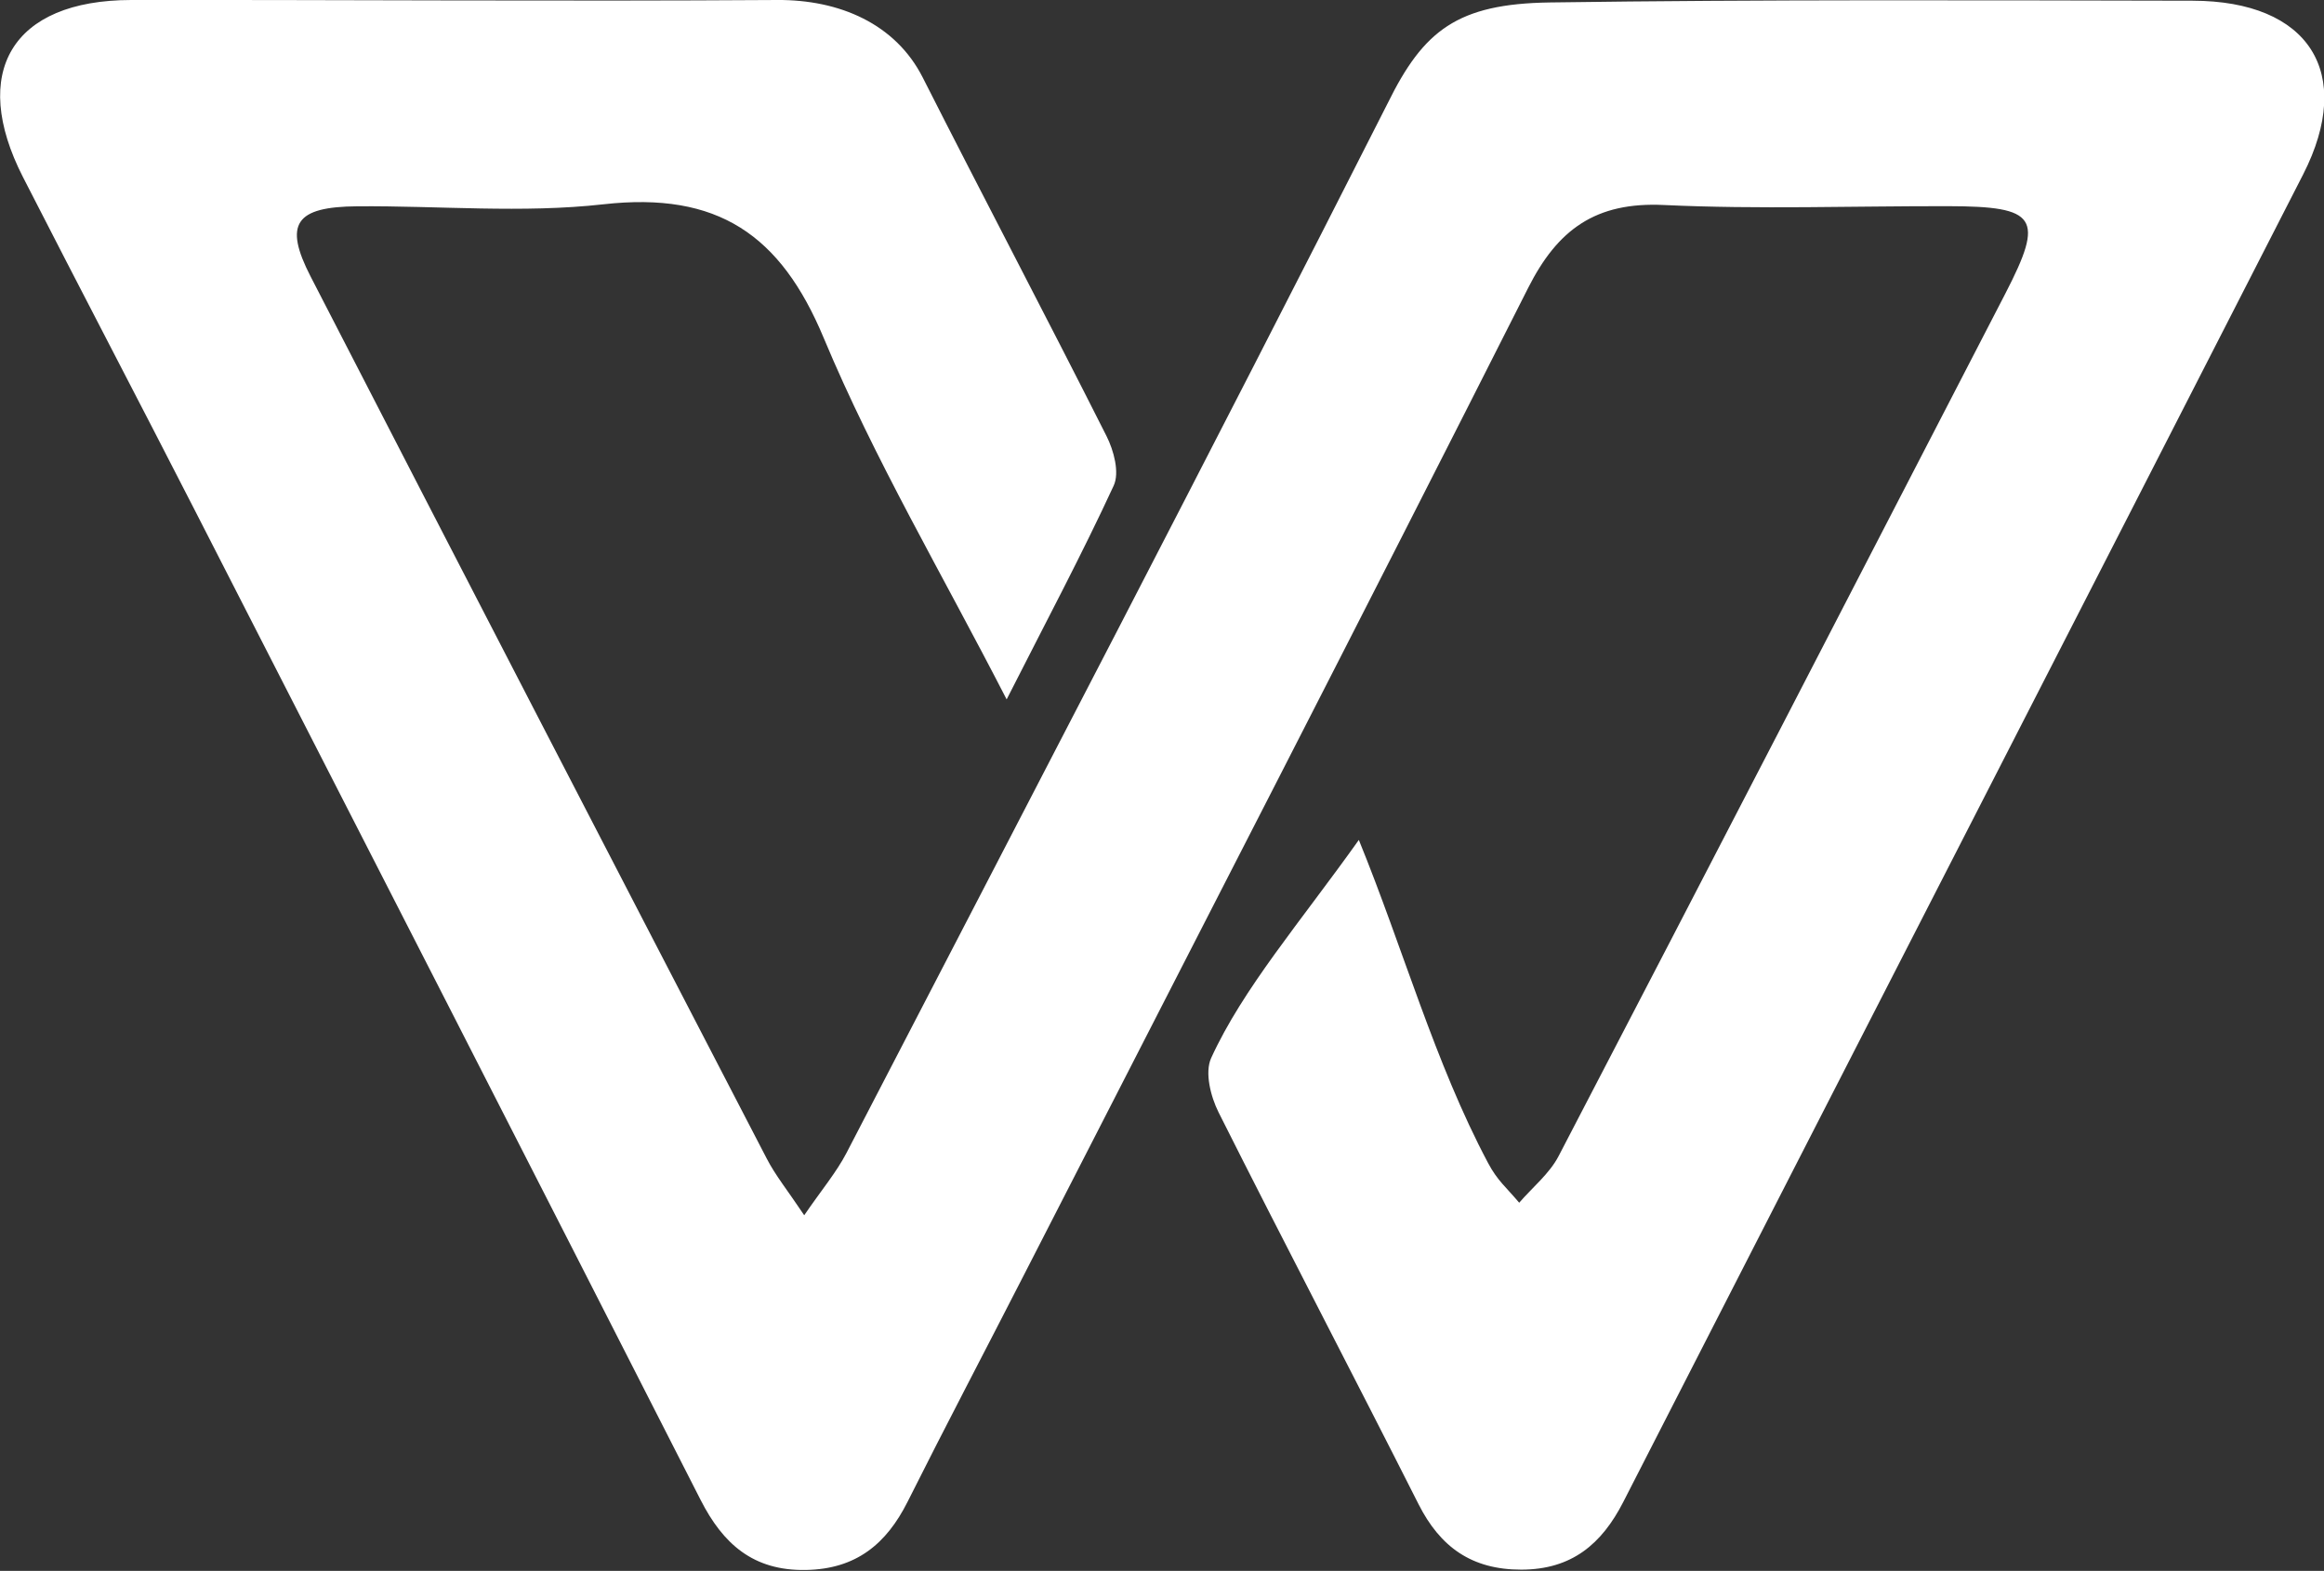 <svg width="35.969" height="24.313" viewBox="0 0 35.969 24.313" xmlns="http://www.w3.org/2000/svg" xmlns:xlink="http://www.w3.org/1999/xlink" overflow="hidden"><rect x="0" y="0" width="35.969" height="24.313" fill="#333333" stroke="none"/><defs></defs><path d="M15.58 10.825C14.576 8.871 13.531 7.104 12.749 5.231 12.082 3.633 11.109 2.963 9.339 3.162 8.084 3.303 6.8 3.183 5.53 3.193 4.571 3.2 4.387 3.464 4.808 4.281 7.153 8.835 9.508 13.384 11.867 17.932 12.001 18.192 12.19 18.424 12.447 18.809 12.72 18.411 12.945 18.145 13.101 17.845 15.905 12.435 18.724 7.032 21.478 1.597 22.032 0.47 22.556 0.059 23.985 0.038 27.26-0.009 30.659 0.005 33.935 0.011 35.736 0.014 36.45 1.124 35.646 2.7 32.143 9.552 28.627 16.398 25.122 23.25 24.791 23.895 24.328 24.293 23.546 24.294 22.776 24.295 22.289 23.942 21.955 23.281 20.932 21.255 19.878 19.244 18.86 17.216 18.737 16.97 18.644 16.599 18.745 16.376 19.236 15.301 20.13 14.266 21.031 13 21.72 14.689 22.205 16.445 23.031 18 23.177 18.275 23.307 18.37 23.513 18.615 23.719 18.376 23.982 18.165 24.123 17.893 26.438 13.447 28.738 8.994 31.039 4.54 31.644 3.368 31.529 3.194 30.158 3.191 28.69 3.188 27.219 3.242 25.754 3.173 24.692 3.122 24.106 3.555 23.65 4.459 21.079 9.549 18.466 14.62 15.866 19.697 15.261 20.88 14.642 22.056 14.047 23.243 13.721 23.893 13.253 24.285 12.476 24.299 11.655 24.315 11.189 23.893 10.844 23.216 8.243 18.11 5.632 13.008 3.02 7.907 2.137 6.182 1.237 4.465 0.355 2.74-0.471 1.124 0.178 0.002 2.031 -0 5.42-0.004 8.642 0.022 12.031 -0 12.991-0.006 13.86 0.367 14.282 1.201 15.221 3.055 16.191 4.894 17.126 6.75 17.239 6.974 17.33 7.314 17.237 7.516 16.742 8.587 16.186 9.631 15.58 10.825Z" fill="#FFFFFF" fill-rule="evenodd"/></svg>
